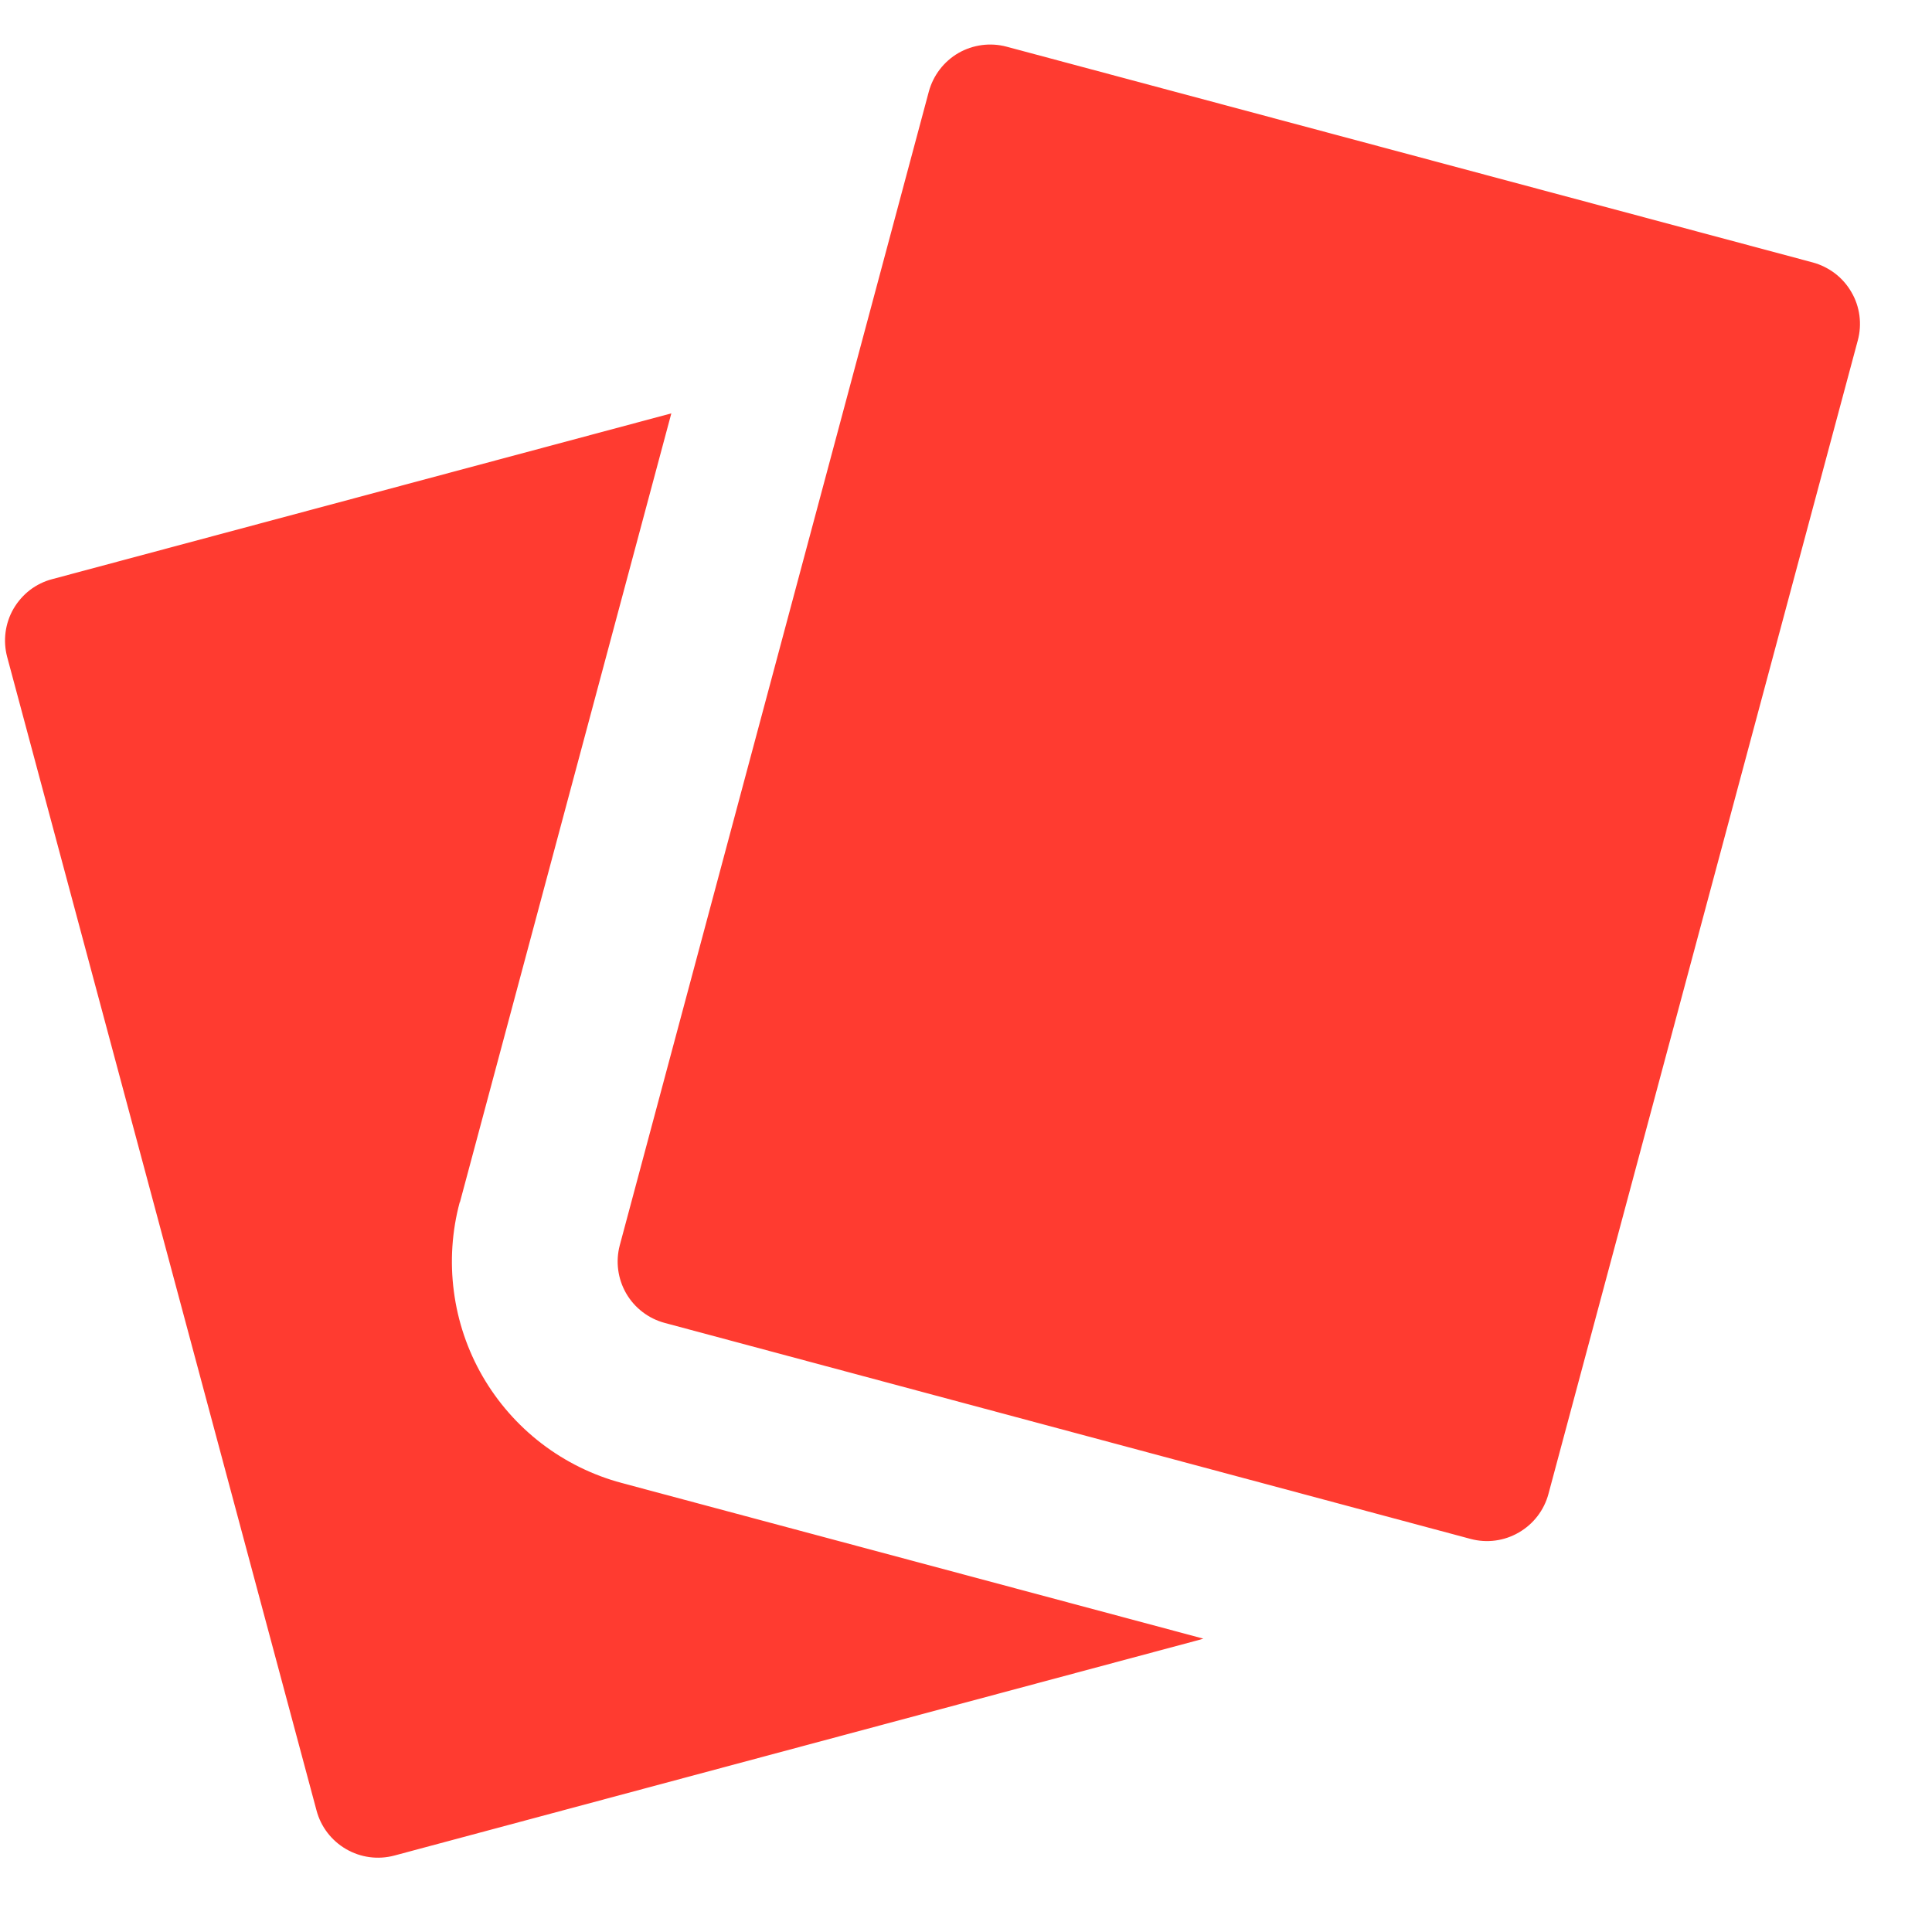 <svg width="25" height="25" viewBox="0 0 25 25" fill="none" xmlns="http://www.w3.org/2000/svg">
<path fill-rule="evenodd" clip-rule="evenodd" d="M13.025 0.604C12.815 0.548 12.591 0.578 12.402 0.686C12.214 0.795 12.076 0.975 12.019 1.185L8.02 16.113C7.964 16.324 7.994 16.548 8.103 16.737C8.212 16.925 8.392 17.063 8.603 17.119L19.031 19.914C19.241 19.97 19.466 19.94 19.654 19.83C19.843 19.721 19.981 19.541 20.037 19.331L24.04 4.404C24.068 4.3 24.075 4.191 24.061 4.084C24.047 3.977 24.012 3.873 23.957 3.78C23.903 3.686 23.831 3.604 23.745 3.538C23.659 3.473 23.561 3.424 23.457 3.396L13.025 0.604ZM5.951 15.558L8.687 5.349L0.676 7.494C0.571 7.521 0.473 7.57 0.387 7.635C0.302 7.701 0.23 7.783 0.175 7.877C0.121 7.97 0.086 8.074 0.072 8.181C0.058 8.288 0.065 8.397 0.093 8.502L4.096 23.428C4.152 23.639 4.29 23.818 4.478 23.927C4.667 24.037 4.891 24.067 5.102 24.011L15.532 21.216L15.571 21.204L8.046 19.19C7.669 19.089 7.316 18.915 7.007 18.678C6.698 18.441 6.439 18.145 6.244 17.808C6.049 17.47 5.923 17.097 5.873 16.711C5.822 16.325 5.848 15.932 5.949 15.556L5.951 15.558Z" fill="#FF3B30"/>
</svg>
